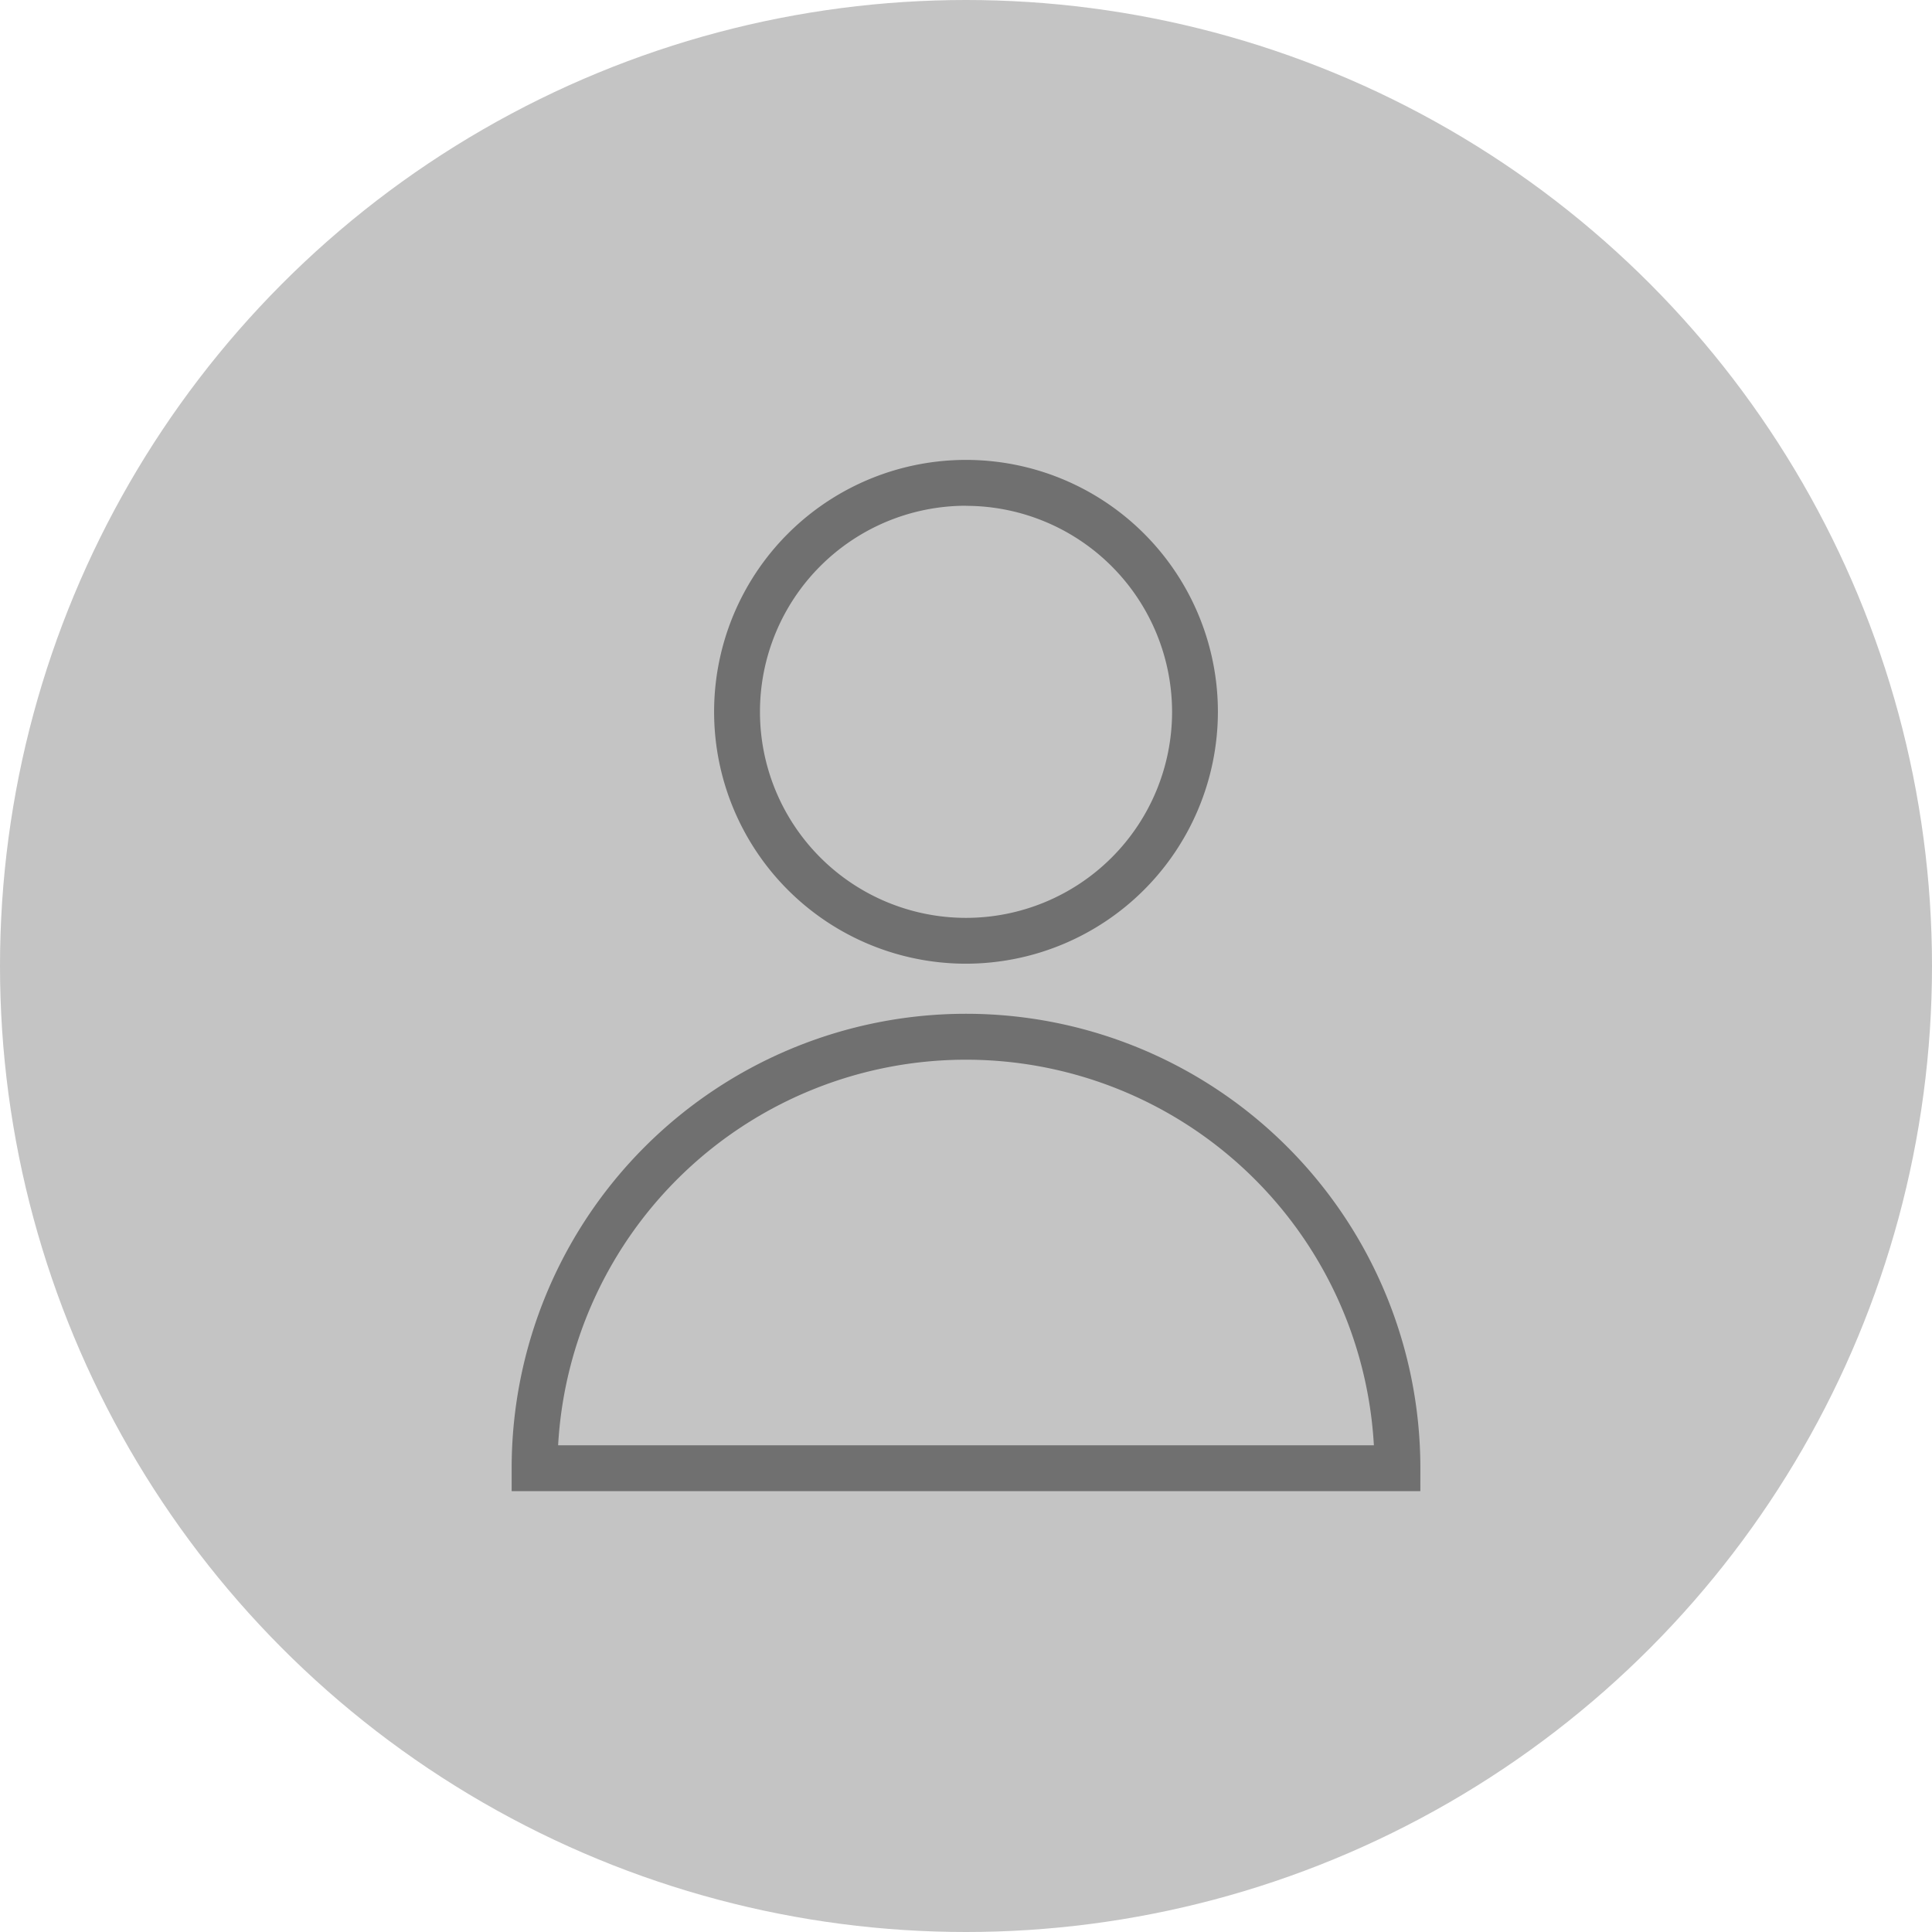 <svg xmlns="http://www.w3.org/2000/svg" width="84" height="84" viewBox="0 0 84 84">
  <g id="Group_575" data-name="Group 575" transform="translate(-257 -151)">
    <circle id="Ellipse_28" data-name="Ellipse 28" cx="42" cy="42" r="42" transform="translate(257 151)" fill="#c4c4c4"/>
    <g id="user-6767" transform="translate(282.246 173.543)">
      <g id="Group_570" data-name="Group 570" transform="translate(-3 -2.543)">
        <path id="Path_186" data-name="Path 186" d="M54.473,156.15H14.965v-1a19.754,19.754,0,0,1,39.509,0Zm-37.489-1.993H52.453a17.762,17.762,0,0,0-35.468,0Z" transform="translate(-14.965 -111.318)" fill="#707070"/>
        <path id="Path_187" data-name="Path 187" d="M75.412,21.9A10.952,10.952,0,1,1,86.363,10.951,10.964,10.964,0,0,1,75.412,21.9Zm0-19.911a8.959,8.959,0,1,0,8.959,8.959A8.969,8.969,0,0,0,75.412,1.993Z" transform="translate(-55.657)" fill="#707070"/>
      </g>
    </g>
  </g>
</svg>
